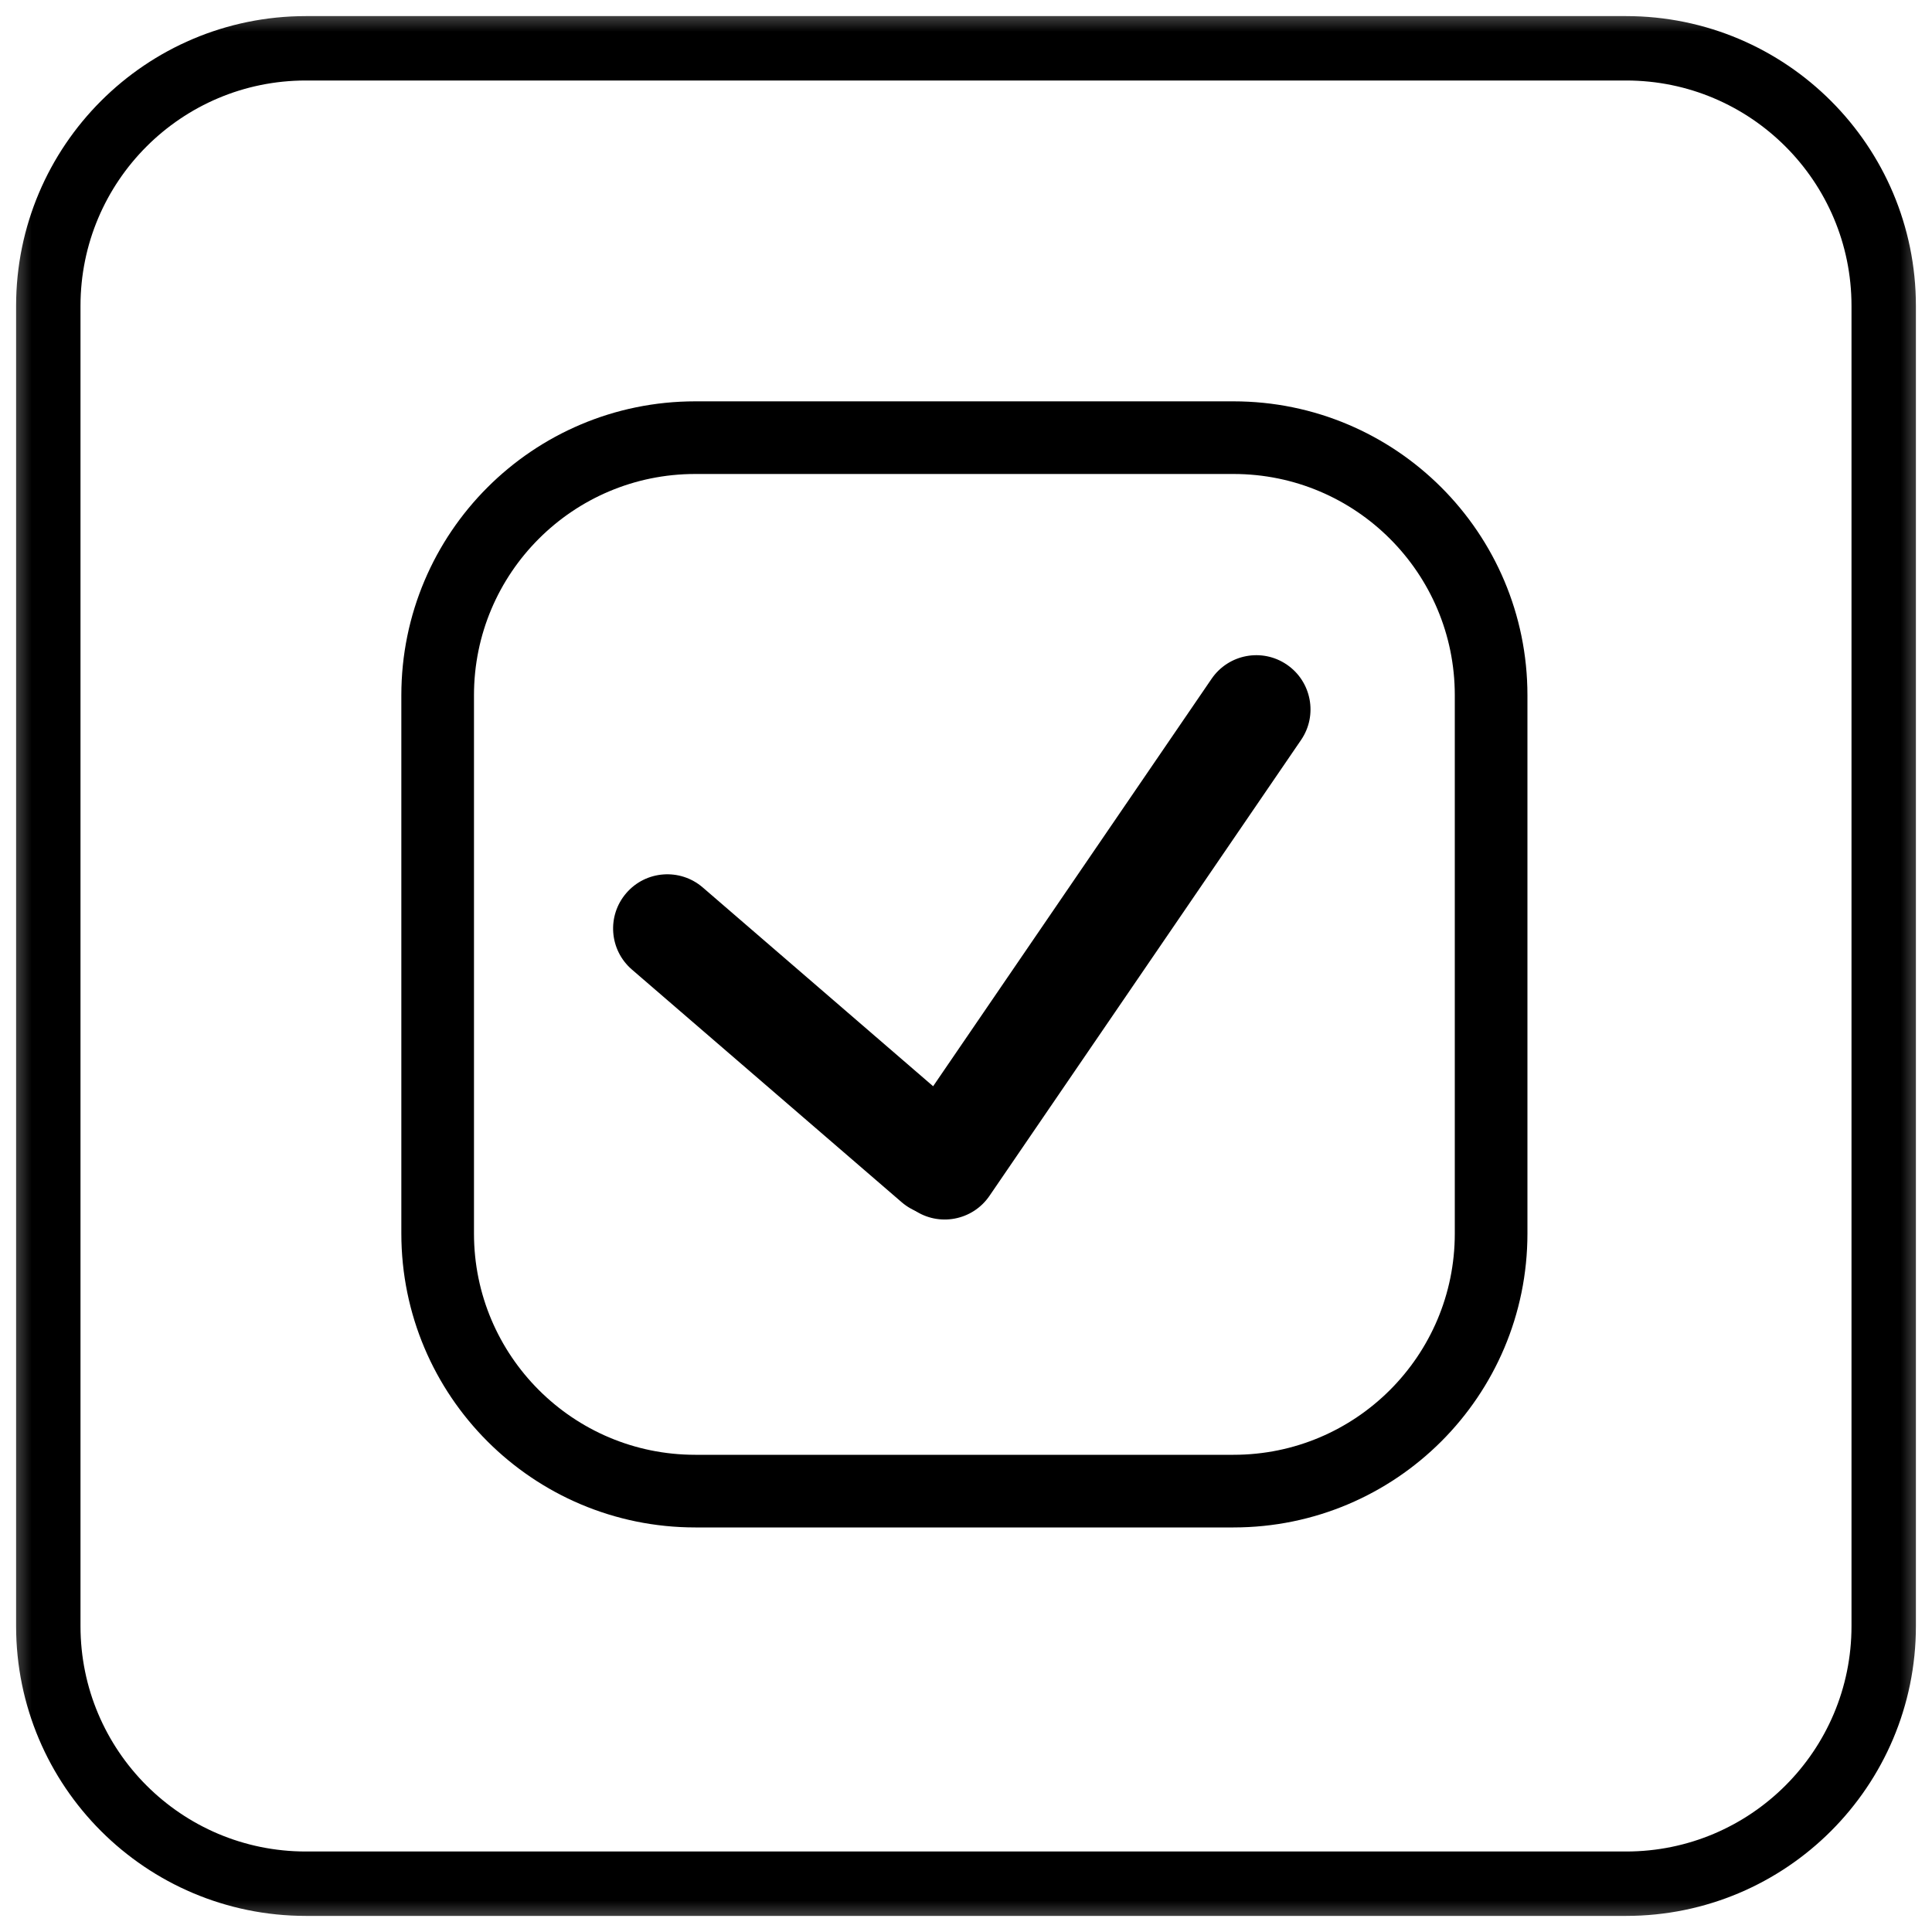 <svg width="30" height="30" viewBox="0 0 30 30" fill="none" xmlns="http://www.w3.org/2000/svg">
<g clip-path="url(#clip0_451_798)">
<mask id="mask0_451_798" style="mask-type:luminance" maskUnits="userSpaceOnUse" x="0" y="0" width="30" height="30">
<path d="M30 0H0V30H30V0Z" fill="white"/>
</mask>
<g mask="url(#mask0_451_798)">
<path d="M29.25 4.75C29.25 2.541 27.459 0.75 25.25 0.75H4.75C2.541 0.75 0.75 2.541 0.75 4.75V25.25C0.75 27.459 2.541 29.25 4.75 29.25H25.25C27.459 29.25 29.25 27.459 29.25 25.25V4.75Z" stroke="black"/>
<path d="M23.154 10.796C23.154 8.587 21.363 6.796 19.154 6.796H10.796C8.587 6.796 6.796 8.587 6.796 10.796V19.154C6.796 21.363 8.587 23.154 10.796 23.154H19.154C21.363 23.154 23.154 21.363 23.154 19.154V10.796Z" stroke="black" stroke-width="1.128"/>
<path d="M13.975 17.62L18.813 10.541C19.075 10.157 19.599 10.058 19.983 10.321C20.366 10.583 20.465 11.107 20.203 11.49L15.364 18.57C15.102 18.953 14.579 19.052 14.195 18.79C13.811 18.527 13.713 18.004 13.975 17.62Z" fill="black"/>
<path d="M14 18.667L9.812 15.055C9.46 14.751 9.421 14.22 9.725 13.868C10.028 13.516 10.56 13.477 10.912 13.78L15.099 17.393C15.451 17.697 15.491 18.228 15.187 18.58C14.883 18.932 14.352 18.971 14 18.667Z" fill="black"/>
</g>
</g>
<defs>
<clipPath id="clip0_451_798">
<rect width="30" height="30" rx="4" fill="white"/>
</clipPath>
</defs>
</svg>
